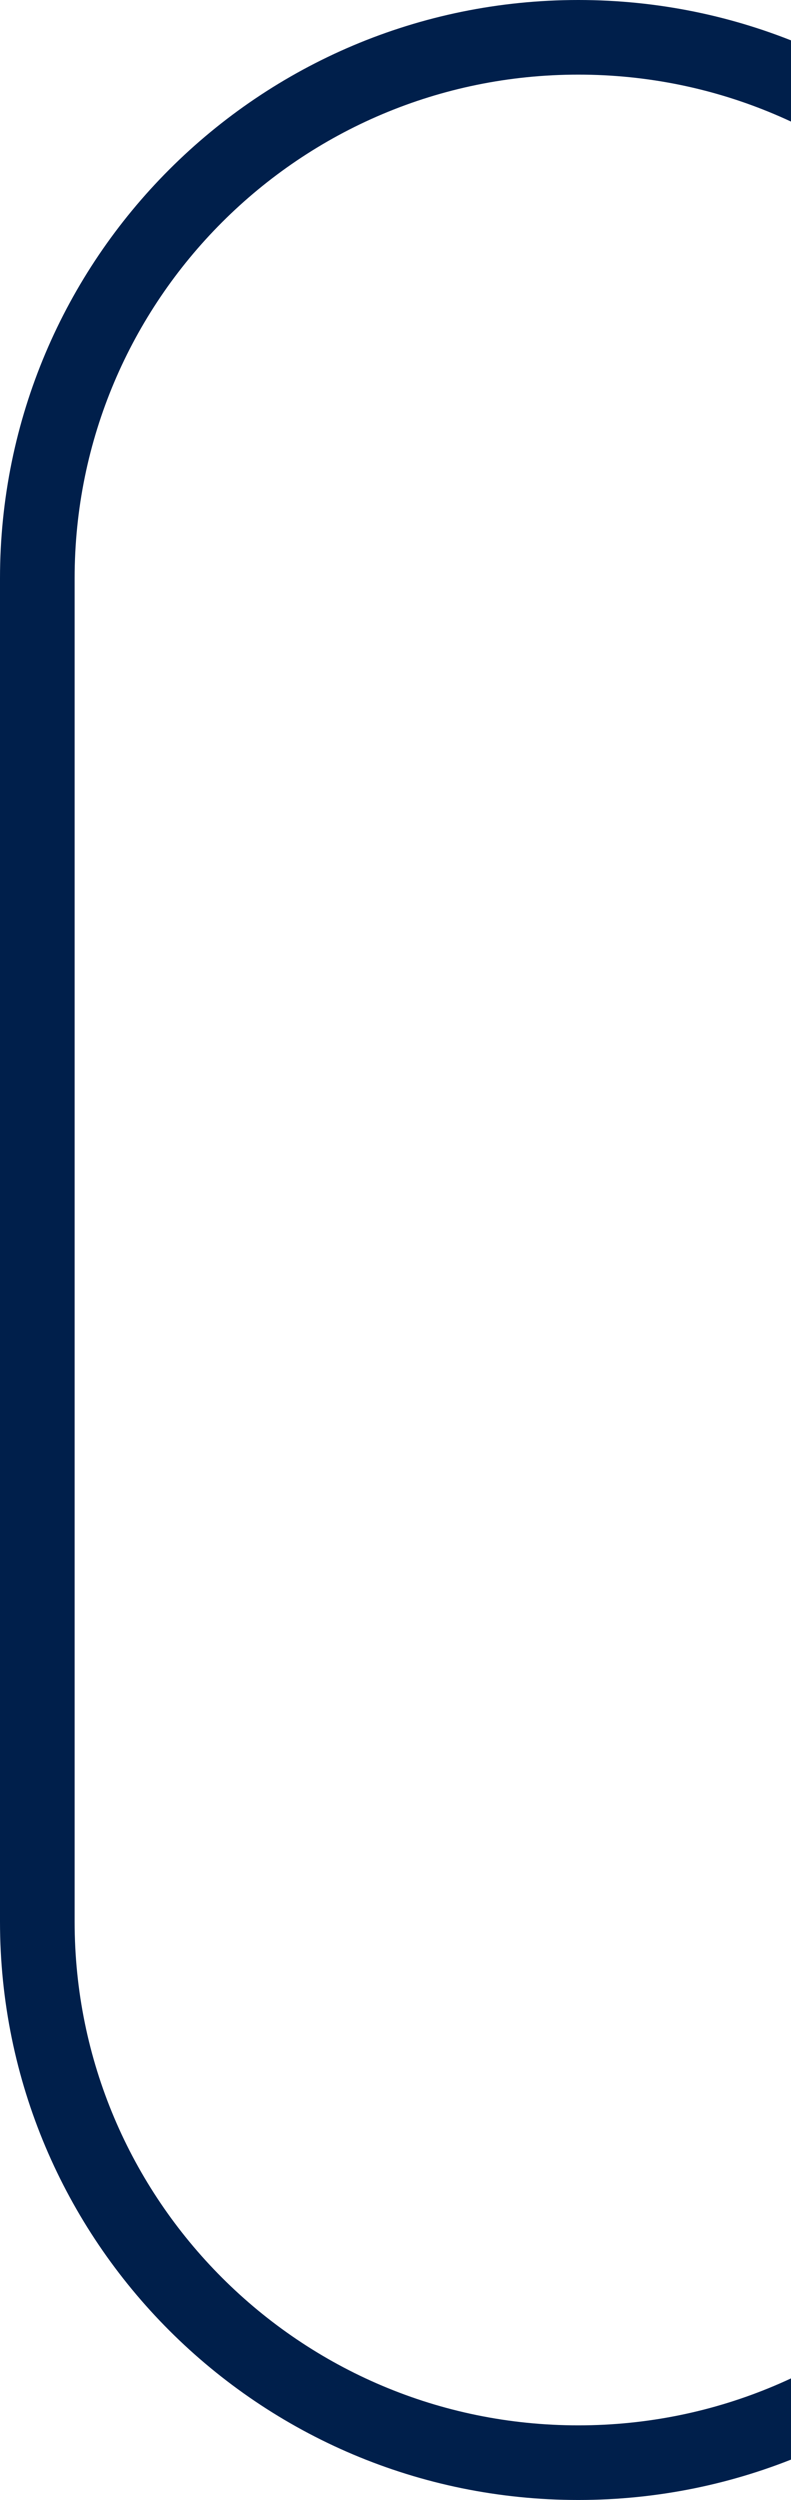 <svg width="106" height="335" viewBox="0 0 106 335" fill="none" xmlns="http://www.w3.org/2000/svg">
<path d="M77.5 330C37.459 330 5 297.541 5 257.5L5 77.5C5 37.459 37.459 5 77.5 5C117.541 5 150 37.459 150 77.5L150 257.5C150 297.541 117.541 330 77.5 330Z" stroke="#001F4B" stroke-width="10"/>
</svg>
